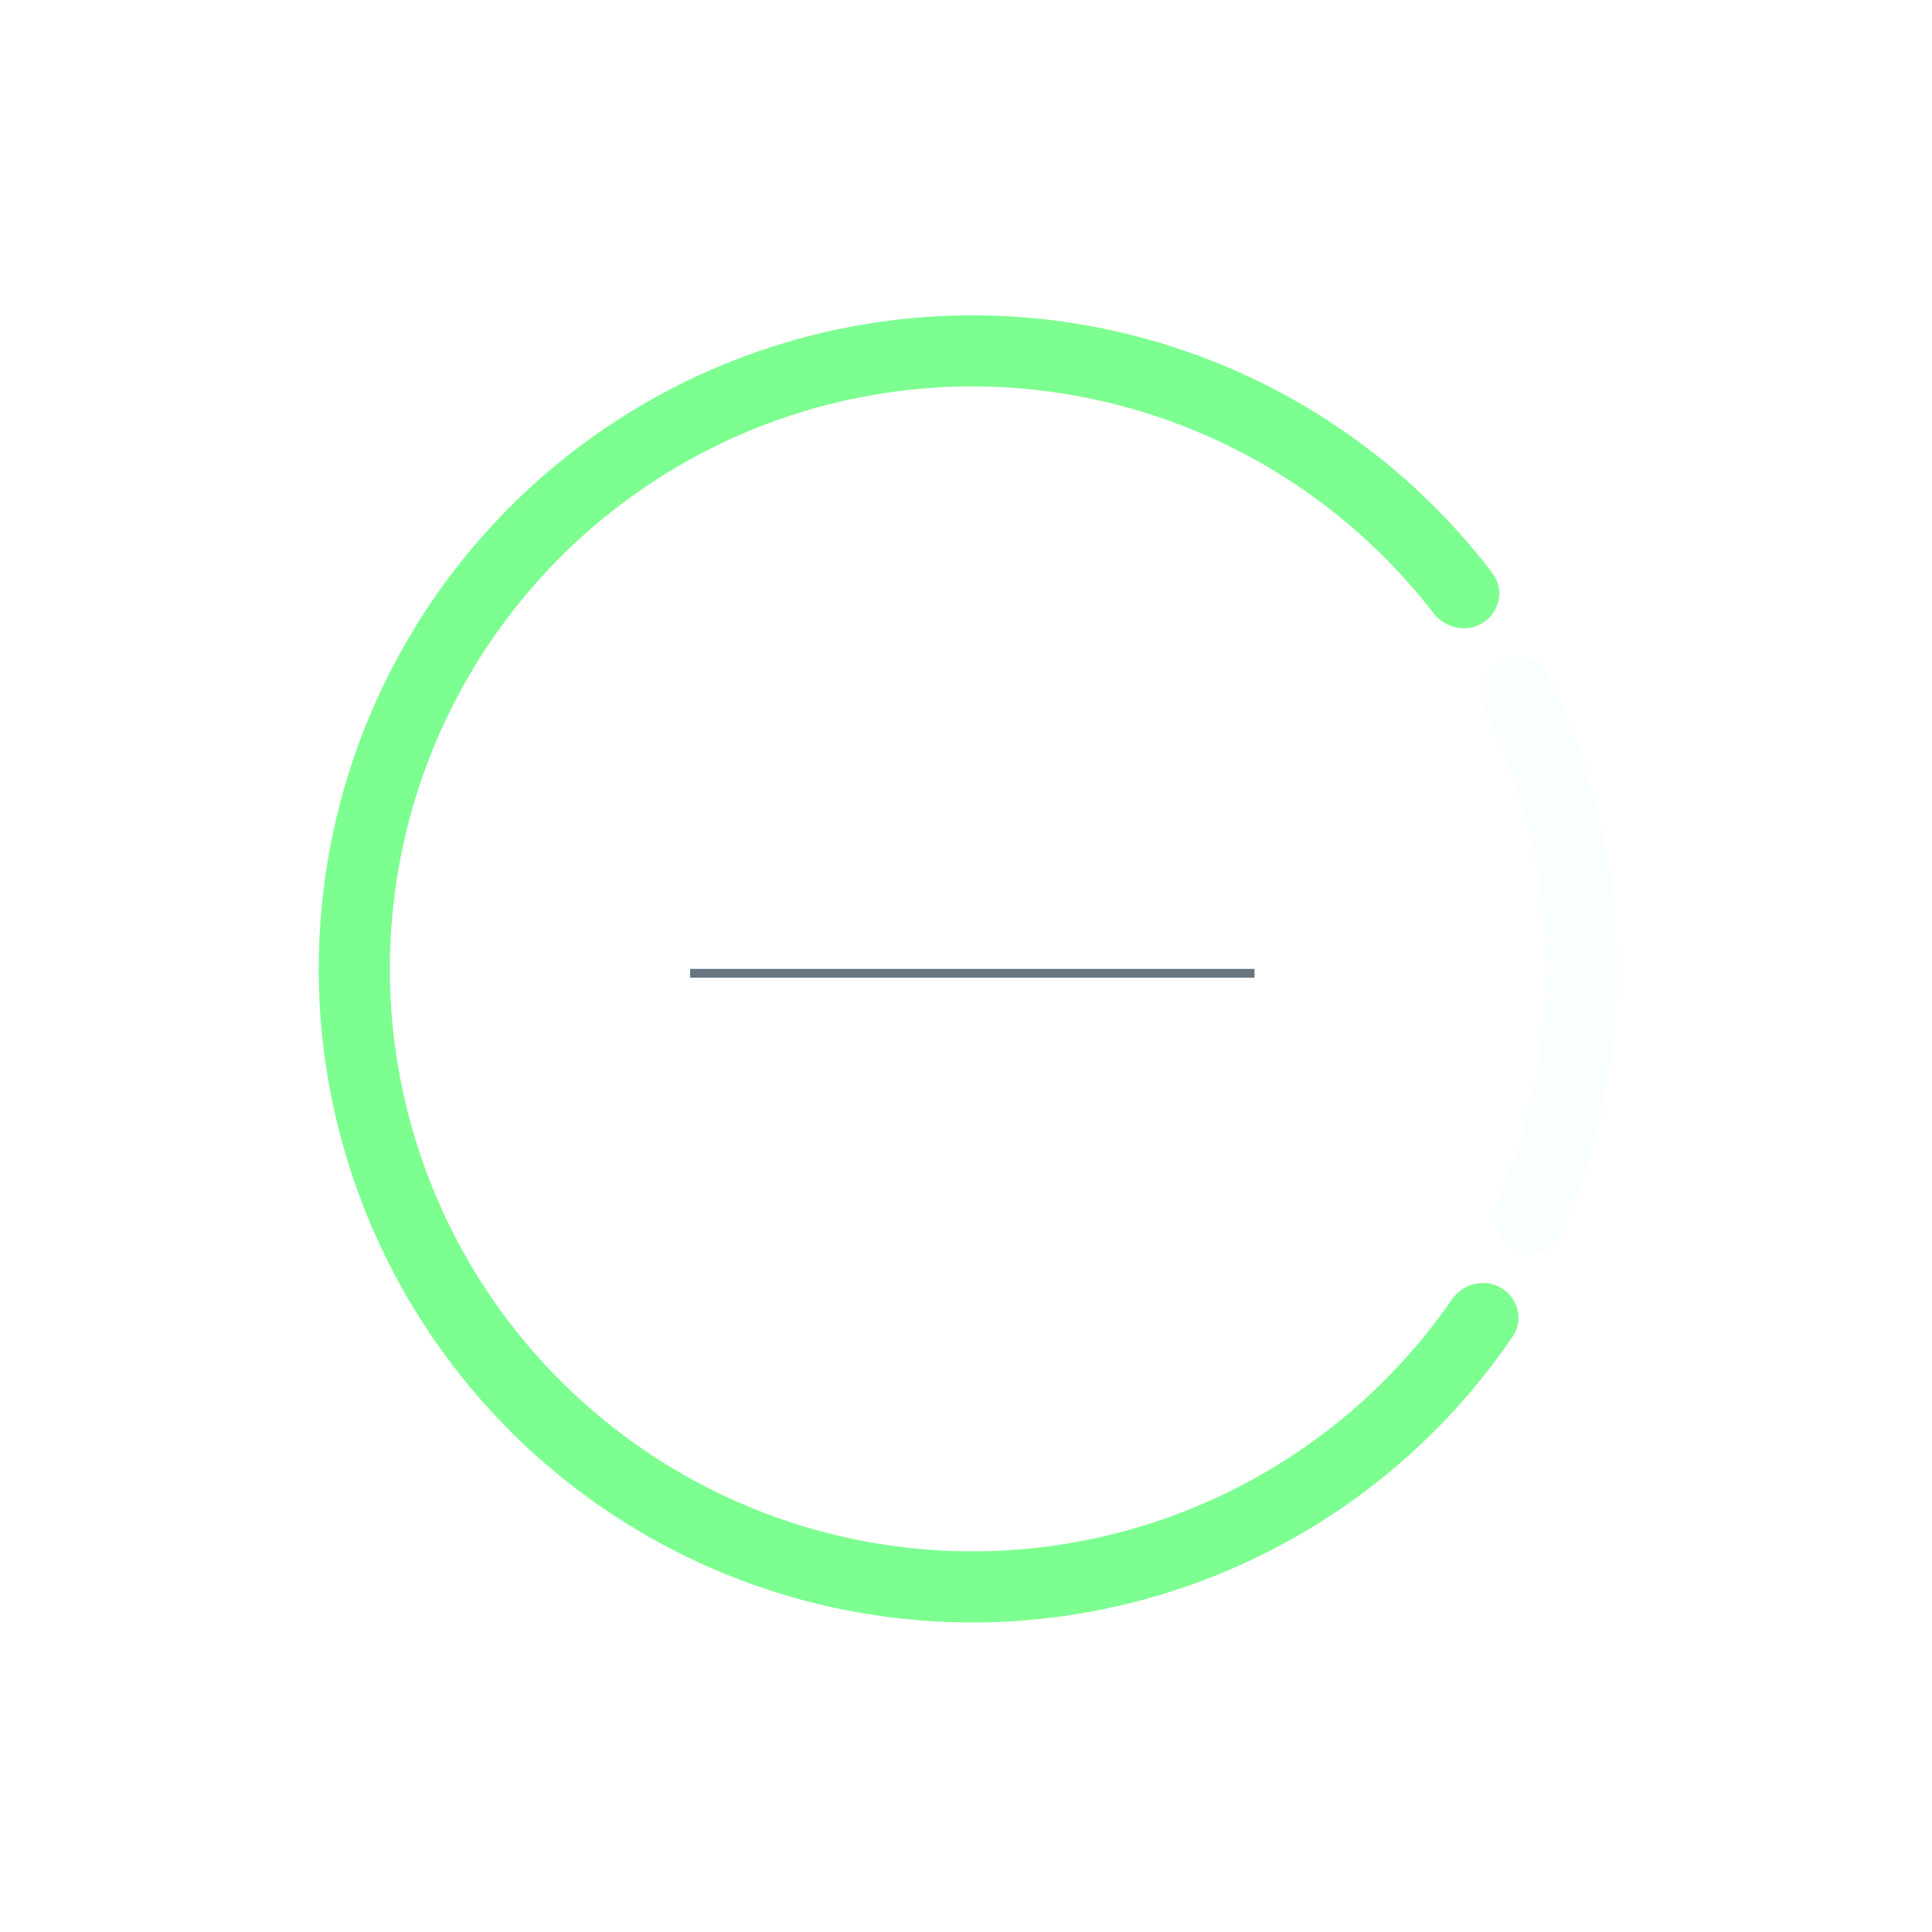 <svg width="388" height="388" viewBox="0 0 388 388" fill="none" xmlns="http://www.w3.org/2000/svg">
<path d="M141.617 52.383C219.83 23.453 306.687 63.404 335.617 141.617C364.547 219.83 324.596 306.687 246.383 335.617C168.17 364.547 81.314 324.596 52.383 246.383C23.453 168.17 63.404 81.313 141.617 52.383ZM245.204 332.429C321.656 304.15 360.708 219.248 332.429 142.796C304.15 66.344 219.249 27.292 142.796 55.571C66.344 83.85 27.292 168.751 55.571 245.204C83.85 321.656 168.752 360.708 245.204 332.429Z" fill="#FFFEFE" fill-opacity="0.2"/>
<path d="M177.617 45.577C177.515 44.66 178.177 43.834 179.095 43.743C210.824 40.595 242.752 47.572 270.293 63.697C298.314 80.104 320.3 105.106 332.988 134.995C345.677 164.884 348.393 198.067 340.733 229.621C333.073 261.175 315.445 289.42 290.464 310.164C265.484 330.908 234.481 343.047 202.057 344.779C169.632 346.512 137.513 337.746 110.464 319.782C83.415 301.818 62.878 275.613 51.899 245.054C41.108 215.02 40.116 182.354 49.039 151.743C49.297 150.857 50.231 150.359 51.113 150.627V150.627C51.996 150.894 52.493 151.827 52.235 152.713C43.52 182.636 44.493 214.567 55.041 243.925C65.778 273.808 85.861 299.433 112.311 317C138.762 334.567 170.171 343.139 201.879 341.445C233.586 339.751 263.903 327.88 288.331 307.595C312.759 287.309 329.997 259.69 337.488 228.833C344.979 197.977 342.323 165.528 329.915 136.3C317.506 107.072 296.007 82.623 268.605 66.579C241.685 50.817 210.477 43.993 179.461 47.062C178.543 47.153 177.718 46.493 177.617 45.577V45.577Z" fill="#FFFEFE"/>
<path d="M177.617 45.577C177.515 44.66 178.177 43.834 179.095 43.743C210.824 40.595 242.752 47.572 270.293 63.697C298.314 80.104 320.3 105.106 332.988 134.995C345.677 164.884 348.393 198.067 340.733 229.621C333.073 261.175 315.445 289.42 290.464 310.164C265.484 330.908 234.481 343.047 202.057 344.779C169.632 346.512 137.513 337.746 110.464 319.782C83.415 301.818 62.878 275.613 51.899 245.054C41.108 215.02 40.116 182.354 49.039 151.743C49.297 150.857 50.231 150.359 51.113 150.627V150.627C51.996 150.894 52.493 151.827 52.235 152.713C43.52 182.636 44.493 214.567 55.041 243.925C65.778 273.808 85.861 299.433 112.311 317C138.762 334.567 170.171 343.139 201.879 341.445C233.586 339.751 263.903 327.88 288.331 307.595C312.759 287.309 329.997 259.69 337.488 228.833C344.979 197.977 342.323 165.528 329.915 136.3C317.506 107.072 296.007 82.623 268.605 66.579C241.685 50.817 210.477 43.993 179.461 47.062C178.543 47.153 177.718 46.493 177.617 45.577V45.577Z" fill="white"/>
<g filter="url(#filter0_d_791_1036)">
<path d="M301.543 258.689C304.92 260.726 306.022 265.128 303.804 268.389C289.247 289.799 268.646 306.472 244.552 316.234C218.248 326.891 189.197 328.735 161.756 321.49C134.315 314.244 109.962 298.3 92.348 276.046C74.733 253.792 64.806 226.428 64.055 198.057C63.304 169.685 71.769 141.835 88.181 118.68C104.594 95.526 128.069 78.314 155.088 69.627C182.108 60.94 211.215 61.244 238.046 70.495C262.622 78.968 284.077 94.528 299.747 115.137C302.134 118.277 301.266 122.731 298.002 124.943V124.943C294.737 127.156 290.314 126.288 287.906 123.165C273.984 105.105 255.047 91.463 233.391 83.997C209.479 75.753 183.539 75.482 159.46 83.224C135.381 90.966 114.46 106.304 99.833 126.939C85.206 147.574 77.662 172.395 78.332 197.679C79.001 222.963 87.848 247.35 103.546 267.182C119.244 287.014 140.947 301.224 165.403 307.681C189.858 314.138 215.747 312.495 239.189 302.997C260.42 294.395 278.608 279.771 291.555 260.999C293.794 257.753 298.165 256.652 301.543 258.689V258.689Z" fill="#7CFE90"/>
</g>
<g filter="url(#filter1_d_791_1036)">
<path d="M301.095 132.717C304.514 130.751 308.898 131.922 310.675 135.442C319.413 152.755 324.219 171.817 324.711 191.262C325.203 210.708 321.367 229.989 313.516 247.721C311.919 251.327 307.6 252.717 304.086 250.927V250.927C300.572 249.137 299.196 244.844 300.769 241.227C307.555 225.621 310.866 208.693 310.434 191.624C310.002 174.554 305.839 157.815 298.273 142.572C296.519 139.04 297.676 134.683 301.095 132.717V132.717Z" fill="#F7FFFC" fill-opacity="0.94"/>
</g>
<rect x="138.596" y="194.584" width="113.342" height="1.767" fill="#677681"/>
<path fill-rule="evenodd" clip-rule="evenodd" d="M122.442 121.758C162.662 81.539 227.871 81.539 268.09 121.758C308.31 161.978 308.31 227.187 268.09 267.407C227.871 307.626 162.662 307.626 122.442 267.407C82.222 227.187 82.222 161.978 122.442 121.758ZM273.551 251.745C301.307 213.83 298.056 160.308 263.799 126.05C227.596 89.848 169.88 88.272 131.805 121.323L136.085 134.625L121.666 131.517C88.967 169.595 90.656 227.038 126.734 263.115C164.583 300.965 225.949 300.965 263.799 263.115C263.866 263.048 263.933 262.981 263.999 262.914L259.113 249.045L273.551 251.745Z" fill="white" fill-opacity="0.4"/>
<path d="M167.009 216.606H169.241V218.43H167.009V216.606ZM169.241 221.694H167.009V219.822H169.241V221.694ZM165.473 221.694H162.353V223.062H165.473V224.814H161.945V226.278H165.473V228.15H161.345V229.614H165.473V232.494H167.009V229.614H171.905V228.15H167.009V226.278H171.137V224.814H167.009V223.062H170.657V219.822H172.337V218.43H170.657V215.238H167.009V213.246H165.473V215.238H162.353V216.606H165.473V218.43H161.249V219.822H165.473V221.694ZM154.721 213.294C153.785 216.798 152.225 220.23 150.377 222.462C150.665 222.918 151.145 223.878 151.265 224.286C151.889 223.494 152.465 222.63 153.017 221.67V235.11H154.601V218.526C155.249 216.99 155.849 215.358 156.305 213.726L154.721 213.294ZM160.481 221.934L160.313 221.958H158.369C159.281 219.894 160.361 217.158 161.177 214.974H156.329V216.534H158.969C158.105 218.91 157.025 221.574 156.161 223.398H159.785C159.521 225.606 159.137 227.502 158.561 229.038C157.985 228.102 157.481 226.974 157.097 225.606L155.801 226.134C156.353 227.958 157.073 229.422 157.913 230.574C157.145 232.086 156.161 233.238 154.961 234.03C155.273 234.246 155.873 234.798 156.113 235.158C157.217 234.366 158.177 233.262 158.969 231.822C161.393 234.246 164.633 234.822 168.281 234.822H171.905C171.953 234.39 172.217 233.694 172.457 233.31C171.569 233.334 169.025 233.334 168.377 233.334C165.017 233.334 161.897 232.806 159.617 230.406C160.529 228.294 161.105 225.558 161.417 222.15L160.481 221.934ZM187.721 223.23H192.353V225.102H187.721V223.23ZM187.721 220.134H192.353V221.886H187.721V220.134ZM193.745 226.758C192.785 227.574 191.177 228.654 189.881 229.422C189.017 228.63 188.273 227.742 187.721 226.782V226.398H194.057V223.326H196.409V221.766H194.057V218.838H187.721V216.918H196.145V215.334H187.865C187.505 214.638 186.953 213.726 186.449 213.006L184.745 213.51C185.105 214.038 185.489 214.734 185.801 215.334H176.393V222.39C176.393 225.87 176.201 230.742 174.329 234.198C174.713 234.366 175.457 234.846 175.769 235.158C177.785 231.534 178.097 226.11 178.097 222.39V216.918H185.945V218.838H179.825V220.134H185.945V221.886H178.673V223.23H185.945V225.102H179.609V226.398H185.945V229.158C183.017 230.334 179.993 231.534 178.025 232.23L178.745 233.694C180.785 232.83 183.401 231.702 185.945 230.574V233.094C185.945 233.502 185.801 233.622 185.369 233.646C184.985 233.67 183.521 233.694 182.057 233.622C182.297 234.078 182.537 234.702 182.633 235.158C184.625 235.158 185.897 235.158 186.689 234.894C187.433 234.63 187.721 234.222 187.721 233.094V229.158C189.569 231.51 192.305 233.19 195.521 234.054C195.737 233.598 196.193 232.974 196.577 232.638C194.489 232.182 192.593 231.39 191.009 230.31C192.305 229.614 193.841 228.702 195.065 227.814L193.745 226.758ZM179.297 227.622C180.521 228.366 182.057 229.47 182.801 230.19L183.833 229.086C183.041 228.39 181.481 227.334 180.305 226.638L179.297 227.622ZM216.929 217.254H209.033V215.334H216.929V217.254ZM216.929 220.494H209.033V218.55H216.929V220.494ZM218.705 213.99H207.305V221.862H218.705V213.99ZM203.537 213.318C202.481 214.998 200.345 216.99 198.449 218.214C198.761 218.574 199.193 219.246 199.385 219.654C201.497 218.238 203.825 216.006 205.241 213.966L203.537 213.318ZM203.969 218.55C202.553 221.022 200.225 223.446 198.065 225.03C198.377 225.462 198.857 226.374 199.001 226.734C199.937 226.014 200.897 225.126 201.809 224.142V235.134H203.561V222.126C204.281 221.166 204.977 220.158 205.529 219.174L203.969 218.55ZM207.353 229.806C208.433 230.862 209.729 232.326 210.305 233.286L211.673 232.326C211.049 231.39 209.729 229.974 208.625 228.99L207.353 229.806ZM220.265 227.046H216.689V225.006H219.833V223.47H205.841V225.006H214.913V227.046H205.289V228.582H214.913V233.142C214.913 233.454 214.817 233.55 214.433 233.574C214.097 233.598 212.897 233.598 211.553 233.55C211.793 234.03 212.057 234.678 212.129 235.182C213.929 235.182 215.057 235.158 215.777 234.894C216.473 234.606 216.689 234.15 216.689 233.19V228.582H220.265V227.046ZM226.097 222.246C228.113 220.086 229.937 217.278 231.161 214.23L229.265 213.702C227.873 217.35 225.449 220.662 222.593 222.726C223.049 223.062 223.793 223.734 224.129 224.094C224.753 223.566 225.401 222.99 226.001 222.342V223.998H230.609C230.057 228.03 228.737 231.822 223.097 233.718C223.481 234.054 223.985 234.774 224.225 235.23C230.249 233.022 231.833 228.726 232.481 223.998H238.985C238.697 229.95 238.361 232.302 237.761 232.902C237.497 233.142 237.233 233.214 236.729 233.214C236.153 233.214 234.713 233.19 233.153 233.046C233.489 233.55 233.705 234.294 233.729 234.822C235.217 234.918 236.705 234.942 237.497 234.87C238.337 234.822 238.841 234.63 239.369 234.03C240.185 233.118 240.497 230.382 240.833 223.11C240.857 222.87 240.881 222.246 240.881 222.246H226.097ZM235.961 214.326C237.641 217.854 240.497 221.694 242.993 223.878C243.329 223.398 243.953 222.726 244.433 222.366C241.937 220.494 239.057 216.894 237.569 213.654L235.961 214.326Z" fill="white"/>
<defs>
<filter id="filter0_d_791_1036" x="57.009" y="56.327" width="254.949" height="276.512" filterUnits="userSpaceOnUse" color-interpolation-filters="sRGB">
<feFlood flood-opacity="0" result="BackgroundImageFix"/>
<feColorMatrix in="SourceAlpha" type="matrix" values="0 0 0 0 0 0 0 0 0 0 0 0 0 0 0 0 0 0 127 0" result="hardAlpha"/>
<feOffset/>
<feGaussianBlur stdDeviation="3.5"/>
<feColorMatrix type="matrix" values="0 0 0 0 0.024 0 0 0 0 0.996 0 0 0 0 0.647 0 0 0 0.6 0"/>
<feBlend mode="normal" in2="BackgroundImageFix" result="effect1_dropShadow_791_1036"/>
<feBlend mode="normal" in="SourceGraphic" in2="effect1_dropShadow_791_1036" result="shape"/>
</filter>
<filter id="filter1_d_791_1036" x="290.461" y="124.768" width="41.292" height="133.938" filterUnits="userSpaceOnUse" color-interpolation-filters="sRGB">
<feFlood flood-opacity="0" result="BackgroundImageFix"/>
<feColorMatrix in="SourceAlpha" type="matrix" values="0 0 0 0 0 0 0 0 0 0 0 0 0 0 0 0 0 0 127 0" result="hardAlpha"/>
<feOffset/>
<feGaussianBlur stdDeviation="3.5"/>
<feColorMatrix type="matrix" values="0 0 0 0 0.825 0 0 0 0 1 0 0 0 0 0.937 0 0 0 0.6 0"/>
<feBlend mode="normal" in2="BackgroundImageFix" result="effect1_dropShadow_791_1036"/>
<feBlend mode="normal" in="SourceGraphic" in2="effect1_dropShadow_791_1036" result="shape"/>
</filter>
</defs>
</svg>
